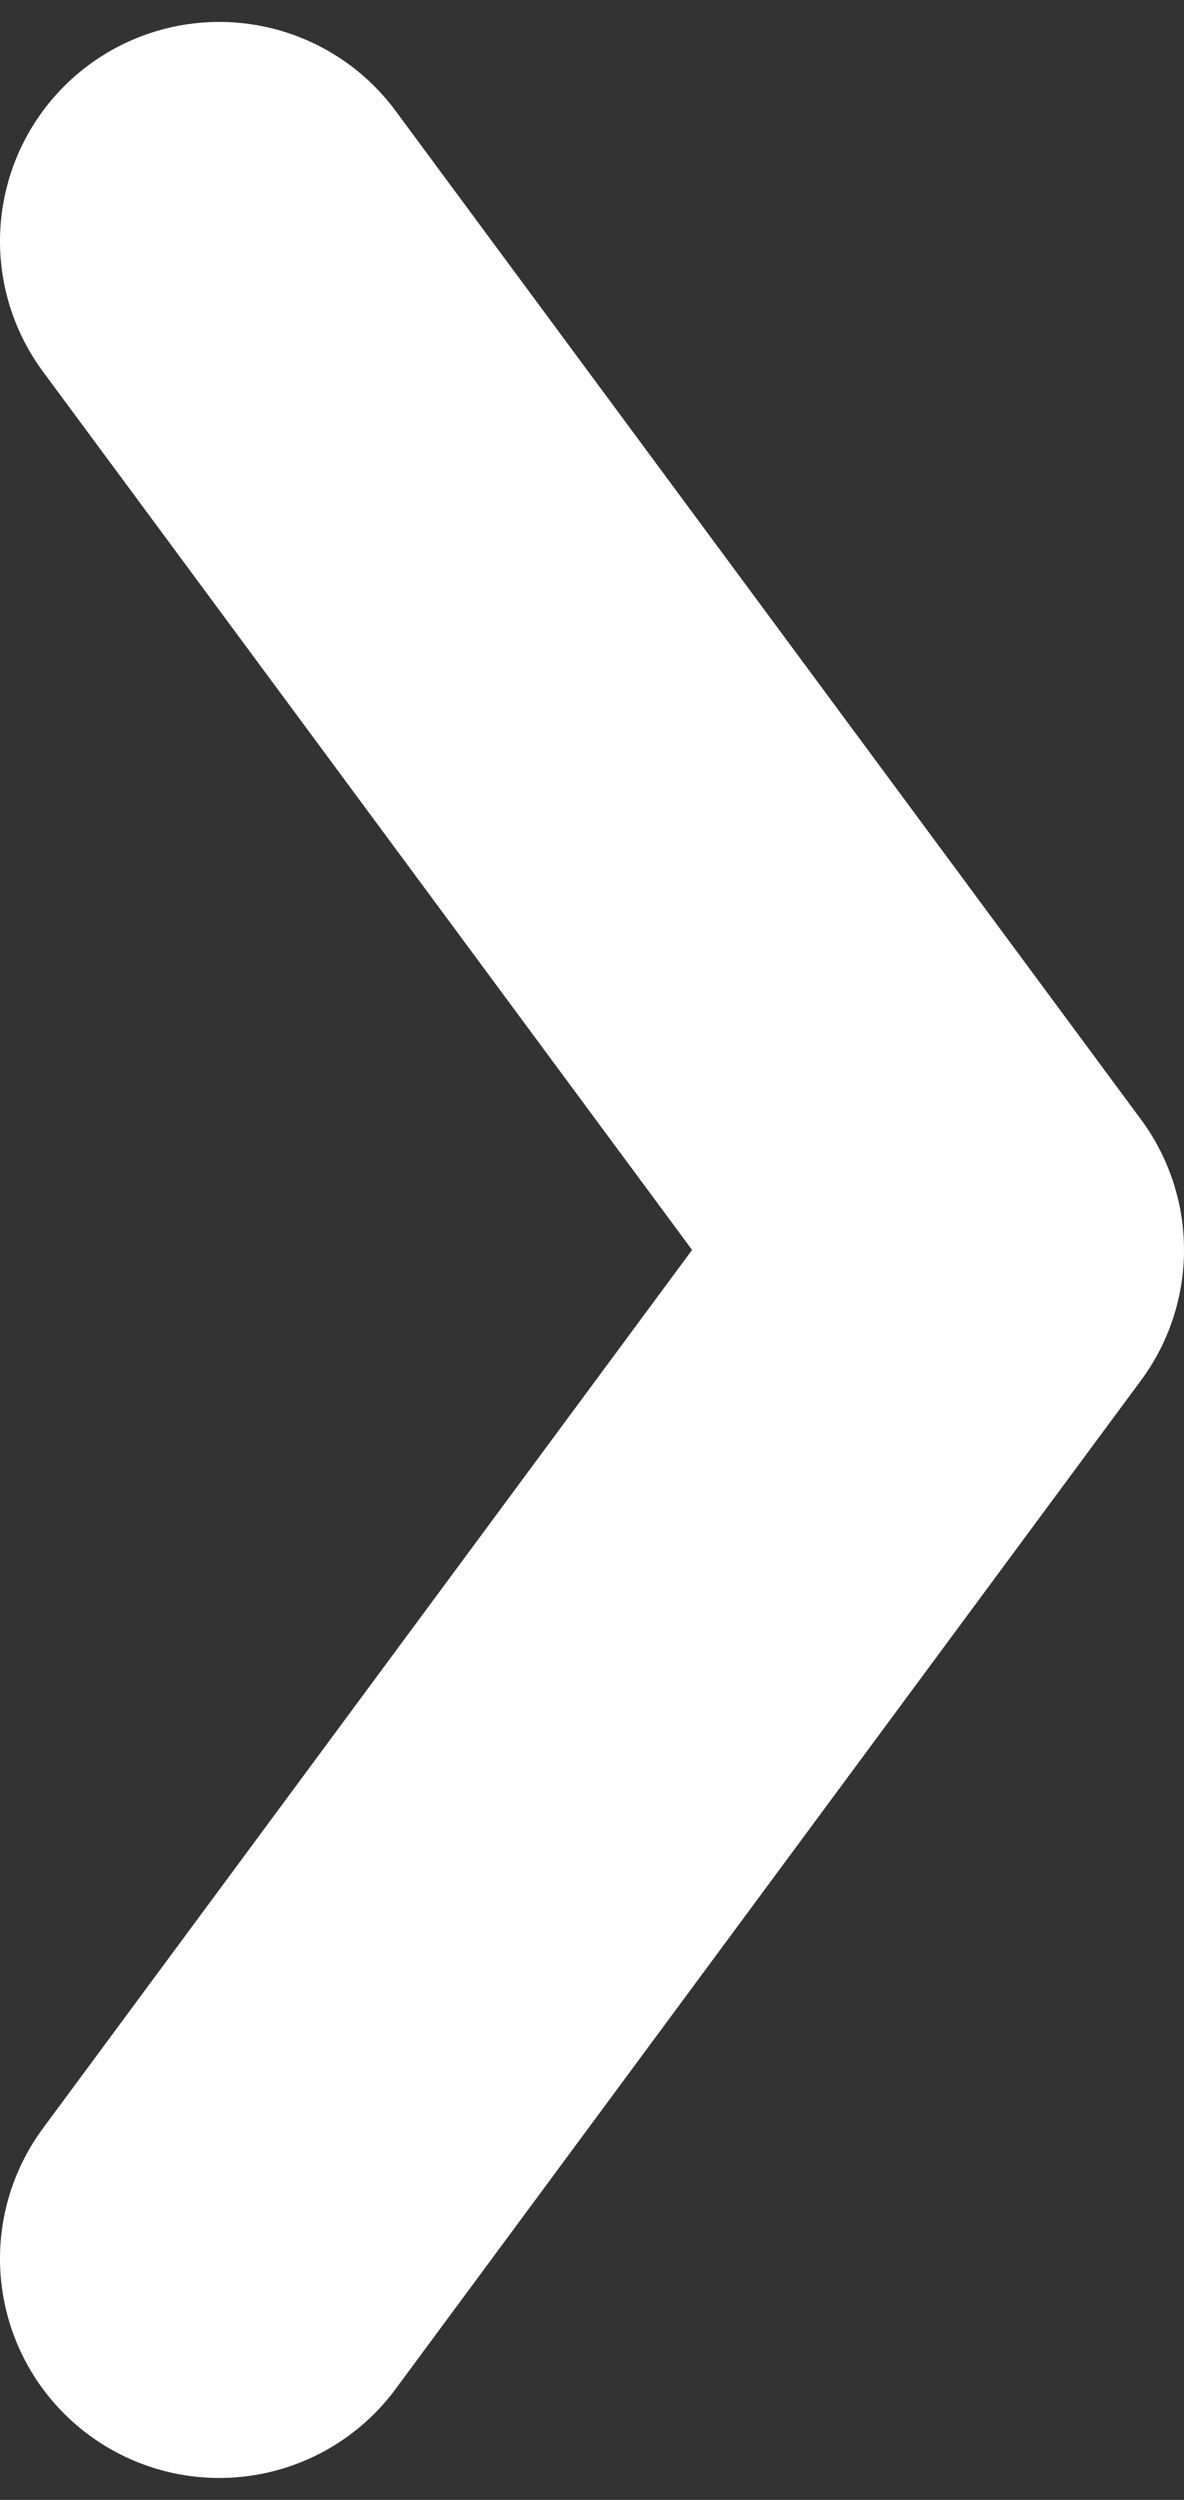 <svg width="27" height="57" viewBox="0 0 27 57" fill="none" xmlns="http://www.w3.org/2000/svg">
<rect x="0" y="0" width="27" height="57" fill="#333333" stroke="none"/>
<path d="M5 5.5L22 28.5L5 51.5" stroke="white" stroke-width="10" stroke-linecap="round" stroke-linejoin="round"/>
</svg>
